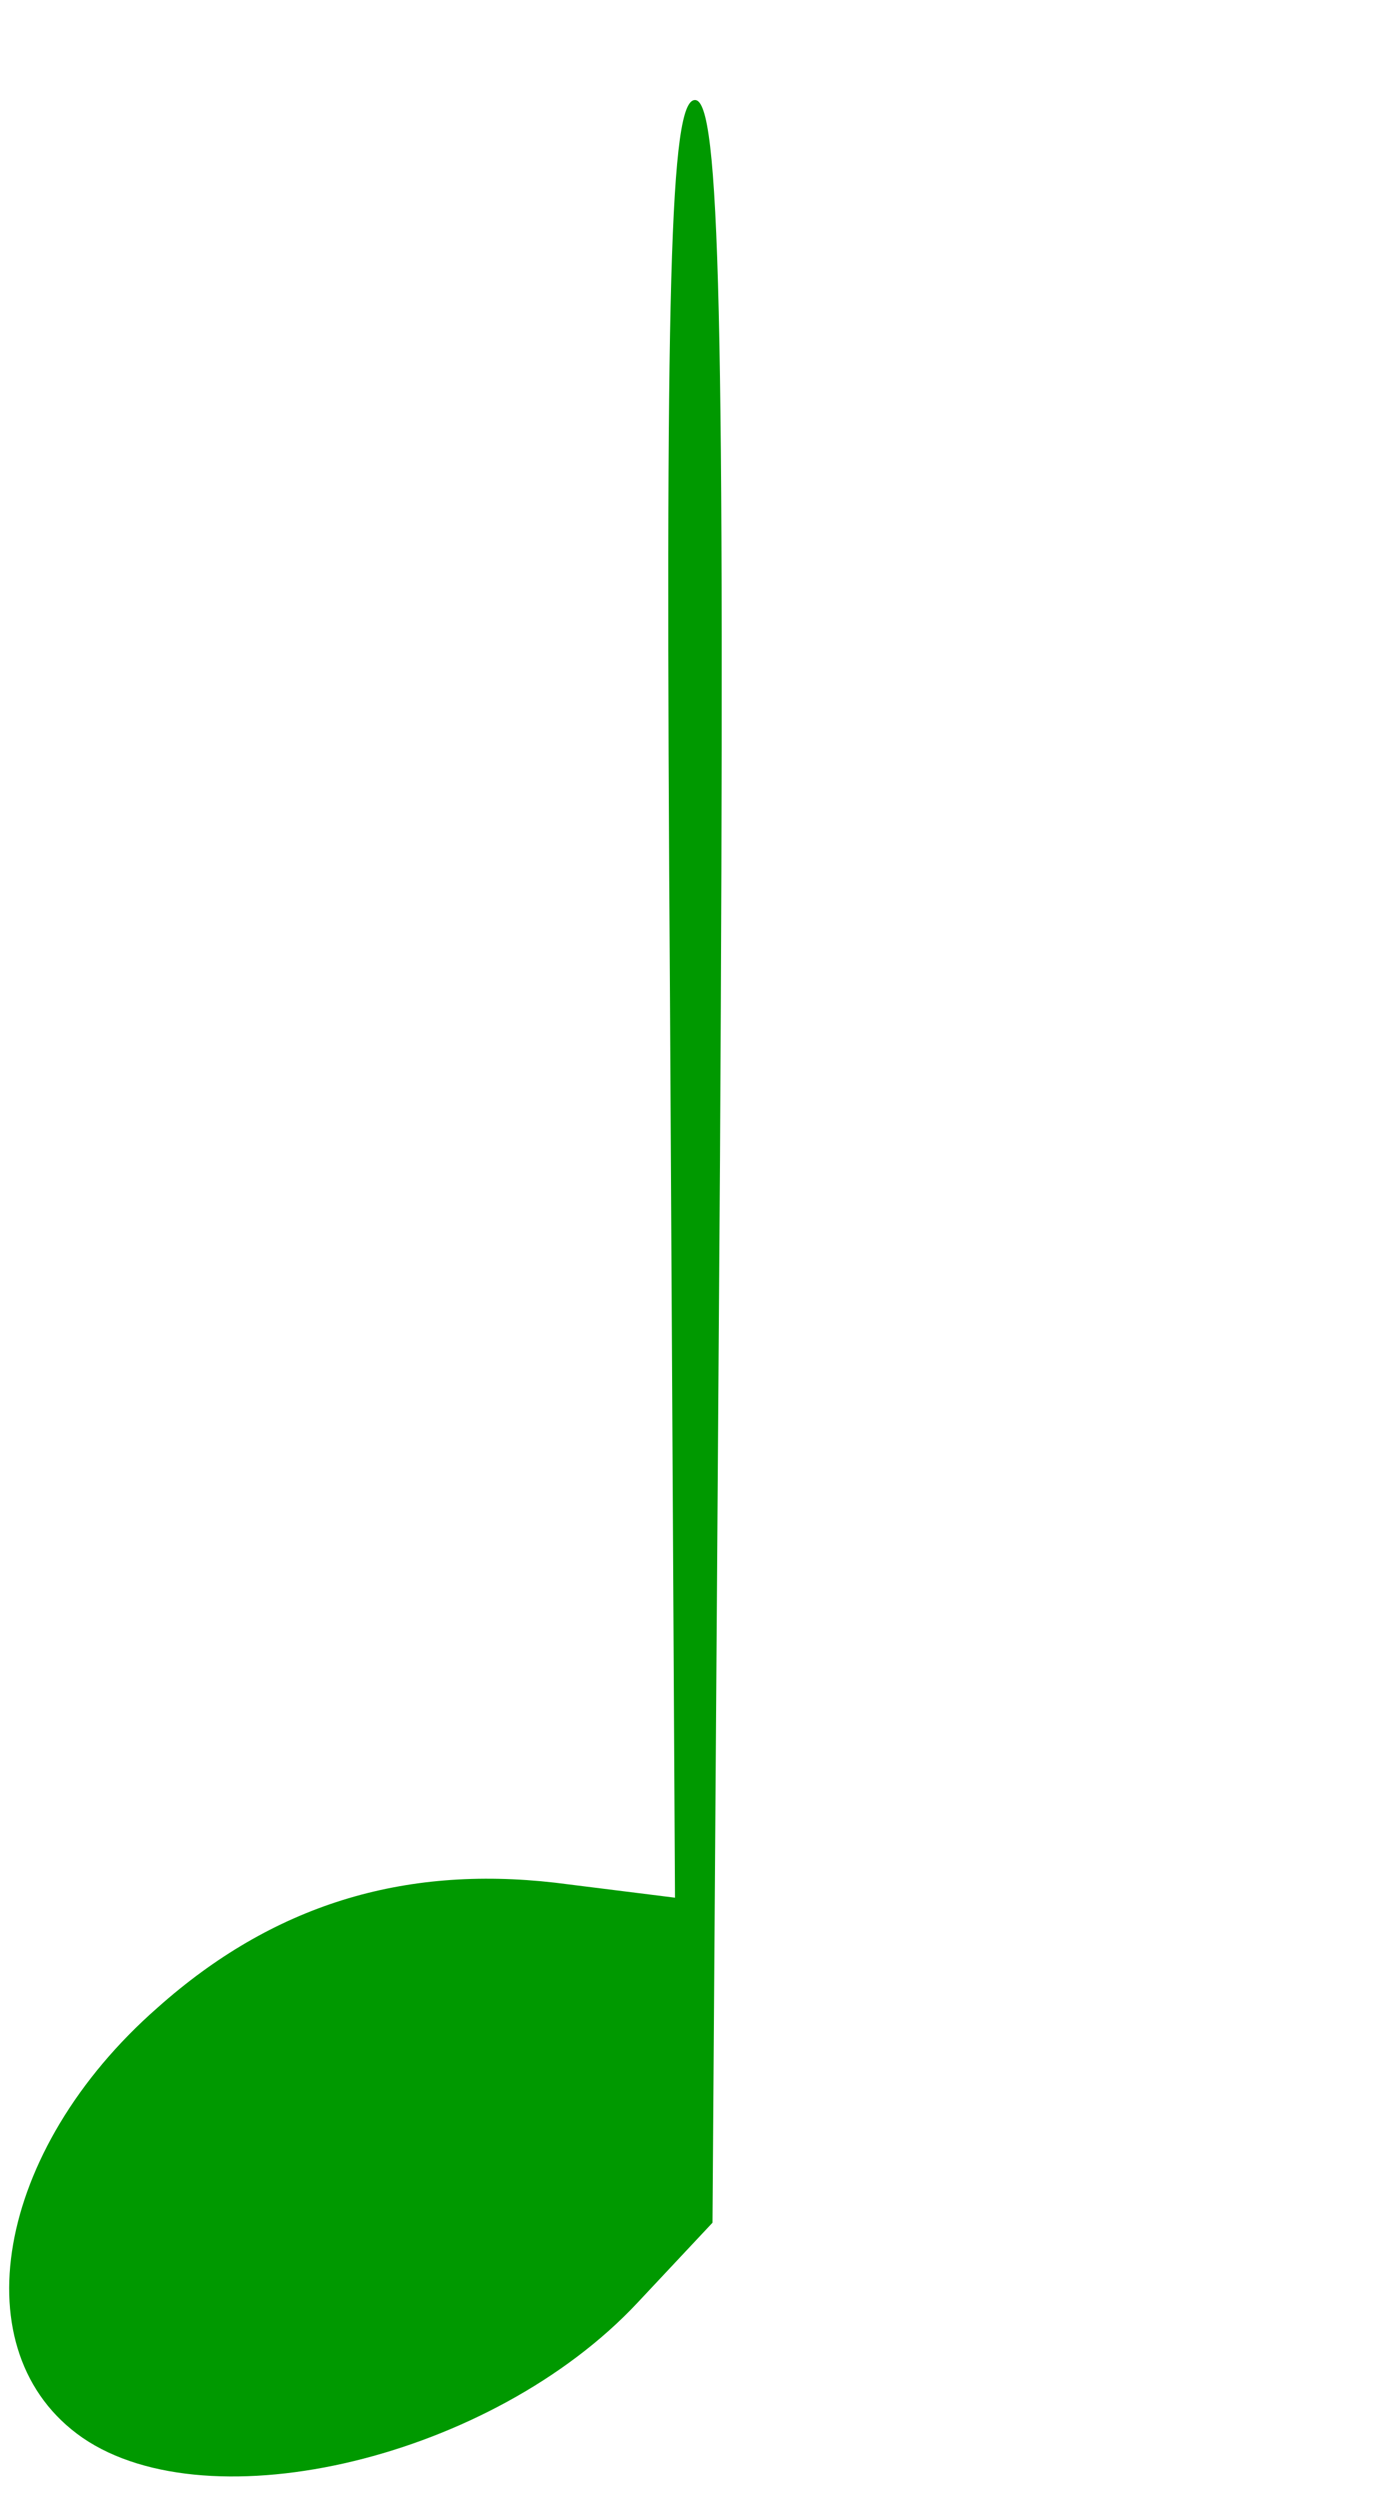 <?xml version="1.0" standalone="no"?>
<!DOCTYPE svg PUBLIC "-//W3C//DTD SVG 20010904//EN" "http://www.w3.org/TR/2001/REC-SVG-20010904/DTD/svg10.dtd">
<svg version="1.0" xmlns="http://www.w3.org/2000/svg" width="55pt" height="100pt" viewBox="0 0 55 100" preserveAspectRatio="xMidYMid meet">
<g transform="translate(0,100) scale(0.1,-0.1)" fill="#090" stroke="none">
<path d="M268 600 l2 -359 -48 6 c-61 7 -113 -9 -159 -50 -65 -57 -79 -138 -30 -172 51 -35 164 -8 222 54 l30 32 3 425 c2 339 0 424 -10 424 -10 0 -12 -72 -10 -360z"/>
</g>
</svg>
